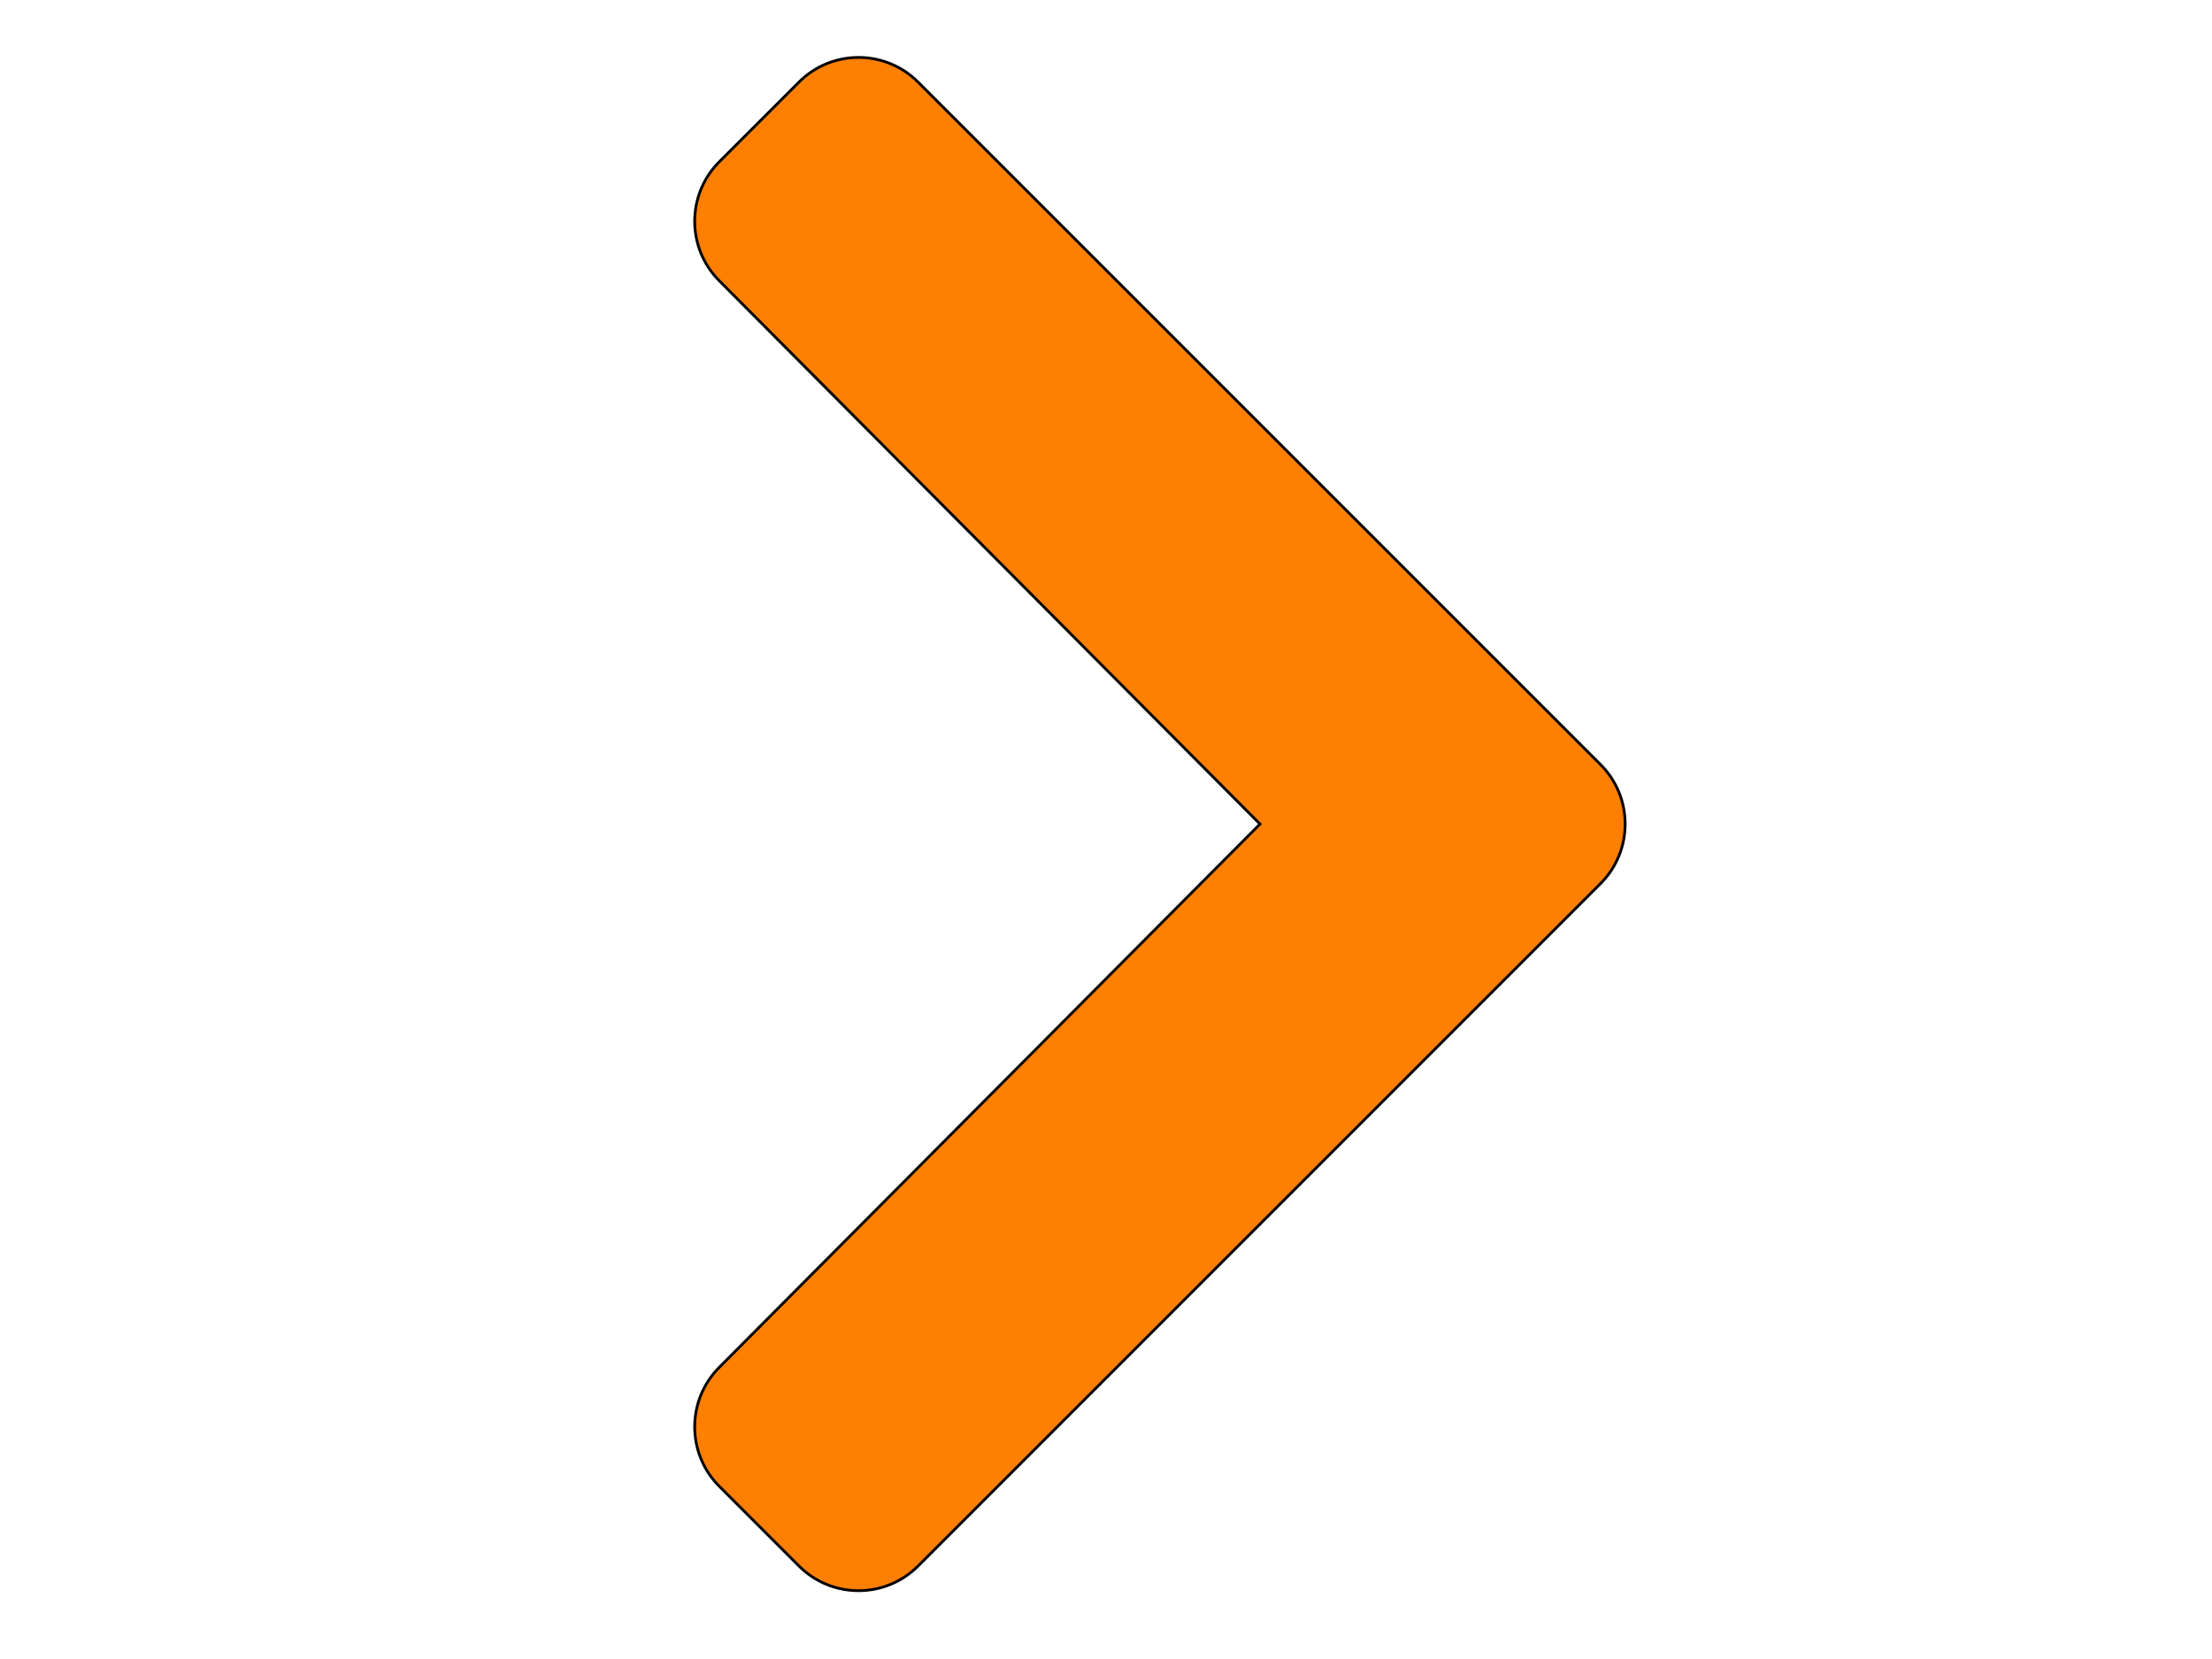<svg width="800" height="600" xmlns="http://www.w3.org/2000/svg">

 <g>
  <title>Layer 1</title>
  <g stroke="null" id="svg_10">
   <path stroke="null" id="svg_9" d="m578.834,319.58l-246.785,246.784c-11.902,11.902 -31.199,11.902 -43.099,0l-28.783,-28.783c-11.882,-11.882 -11.905,-31.139 -0.051,-43.049l195.581,-196.502l-195.581,-196.501c-11.854,-11.91 -11.831,-31.167 0.051,-43.049l28.783,-28.783c11.902,-11.902 31.199,-11.902 43.099,0l246.784,246.784c11.902,11.901 11.902,31.197 0.001,43.099z" fill="#ff7f00"/>
  </g>
 </g>
</svg>